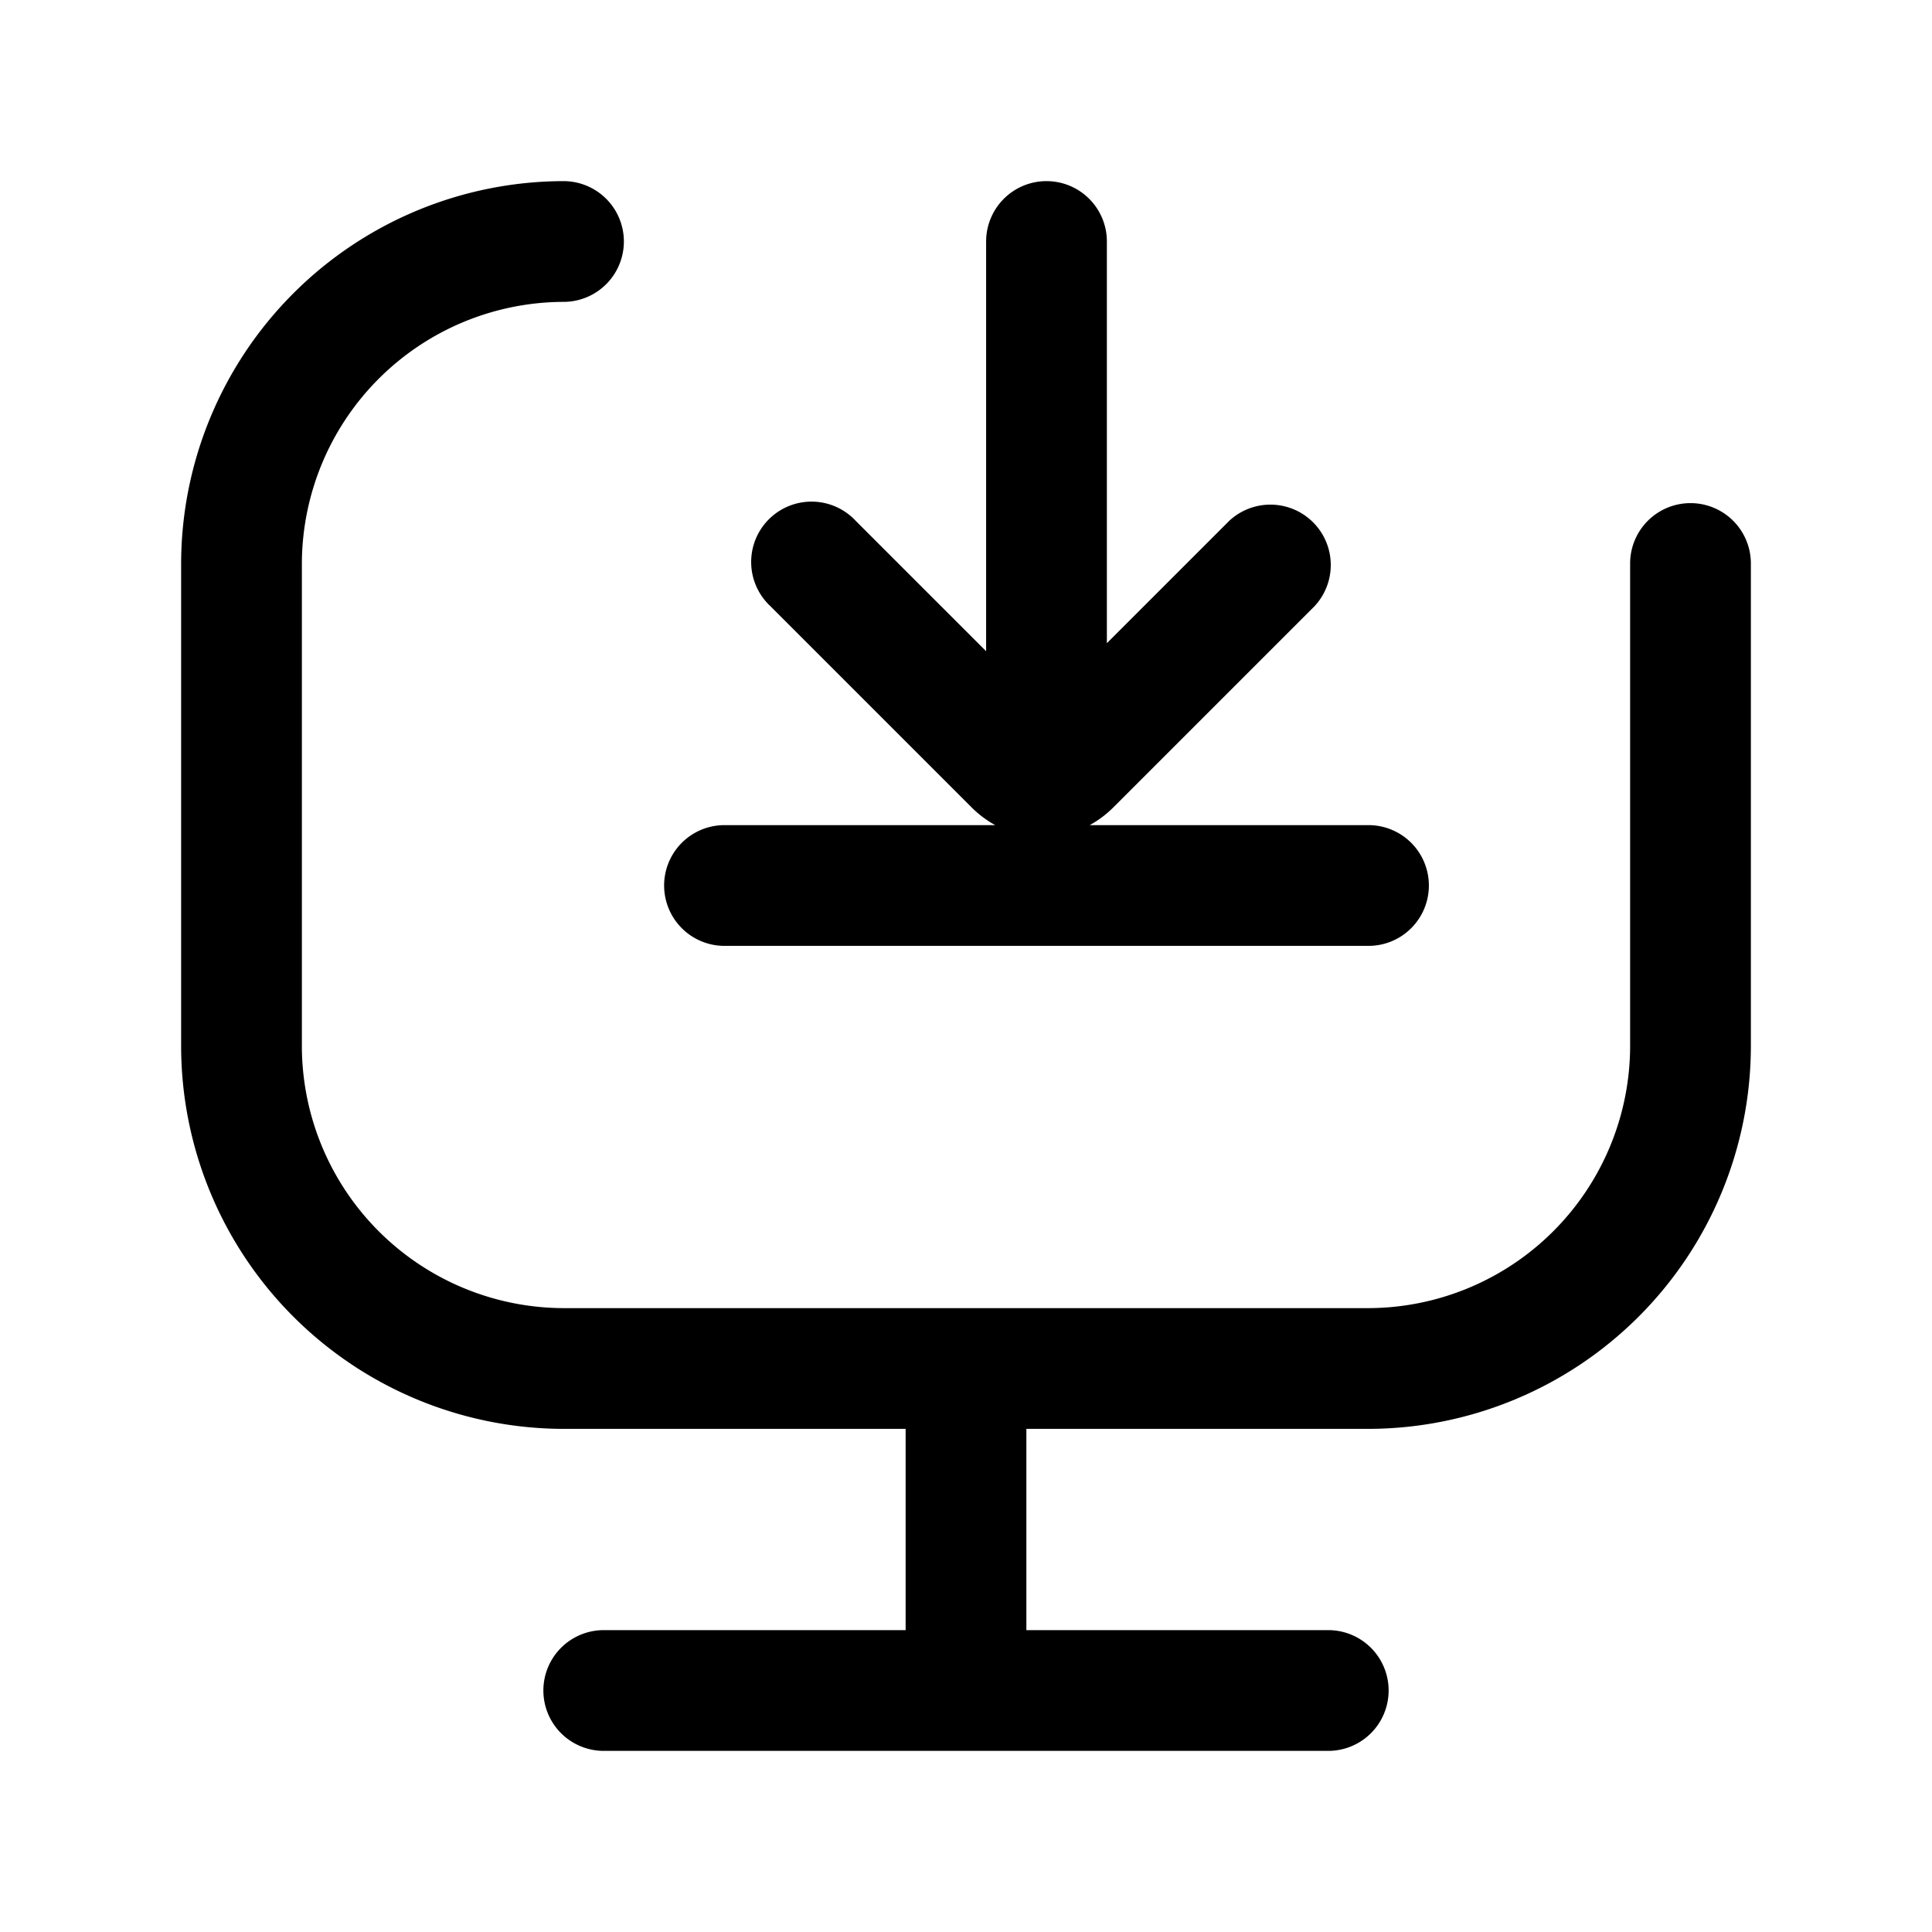 <svg xmlns="http://www.w3.org/2000/svg" fill="none" viewBox="0 0 24 24">
  <path fill="#000" d="M11.25 21v-4h1.5v4z"/>
  <path fill="#000" d="M7 3.75A3.26 3.26 0 0 0 3.75 7v6A3.26 3.26 0 0 0 7 16.25h10A3.26 3.26 0 0 0 20.25 13V7a.75.75 0 0 1 1.5 0v6A4.76 4.76 0 0 1 17 17.75H7A4.76 4.76 0 0 1 2.25 13V7A4.76 4.76 0 0 1 7 2.25a.75.75 0 0 1 0 1.5m6-1.5a.75.75 0 0 1 .75.75v4.99l1.52-1.52a.75.75 0 0 1 1.06 1.06l-2.5 2.5a1.3 1.3 0 0 1-.293.22H17a.75.75 0 0 1 0 1.5H9a.75.75 0 0 1 0-1.5h3.363a1.3 1.3 0 0 1-.293-.22l-2.5-2.5a.75.75 0 1 1 1.06-1.06l1.62 1.62V3a.75.75 0 0 1 .75-.75m-5.5 18a.75.75 0 0 0 0 1.5h9a.75.75 0 0 0 0-1.5z"/>
</svg>

